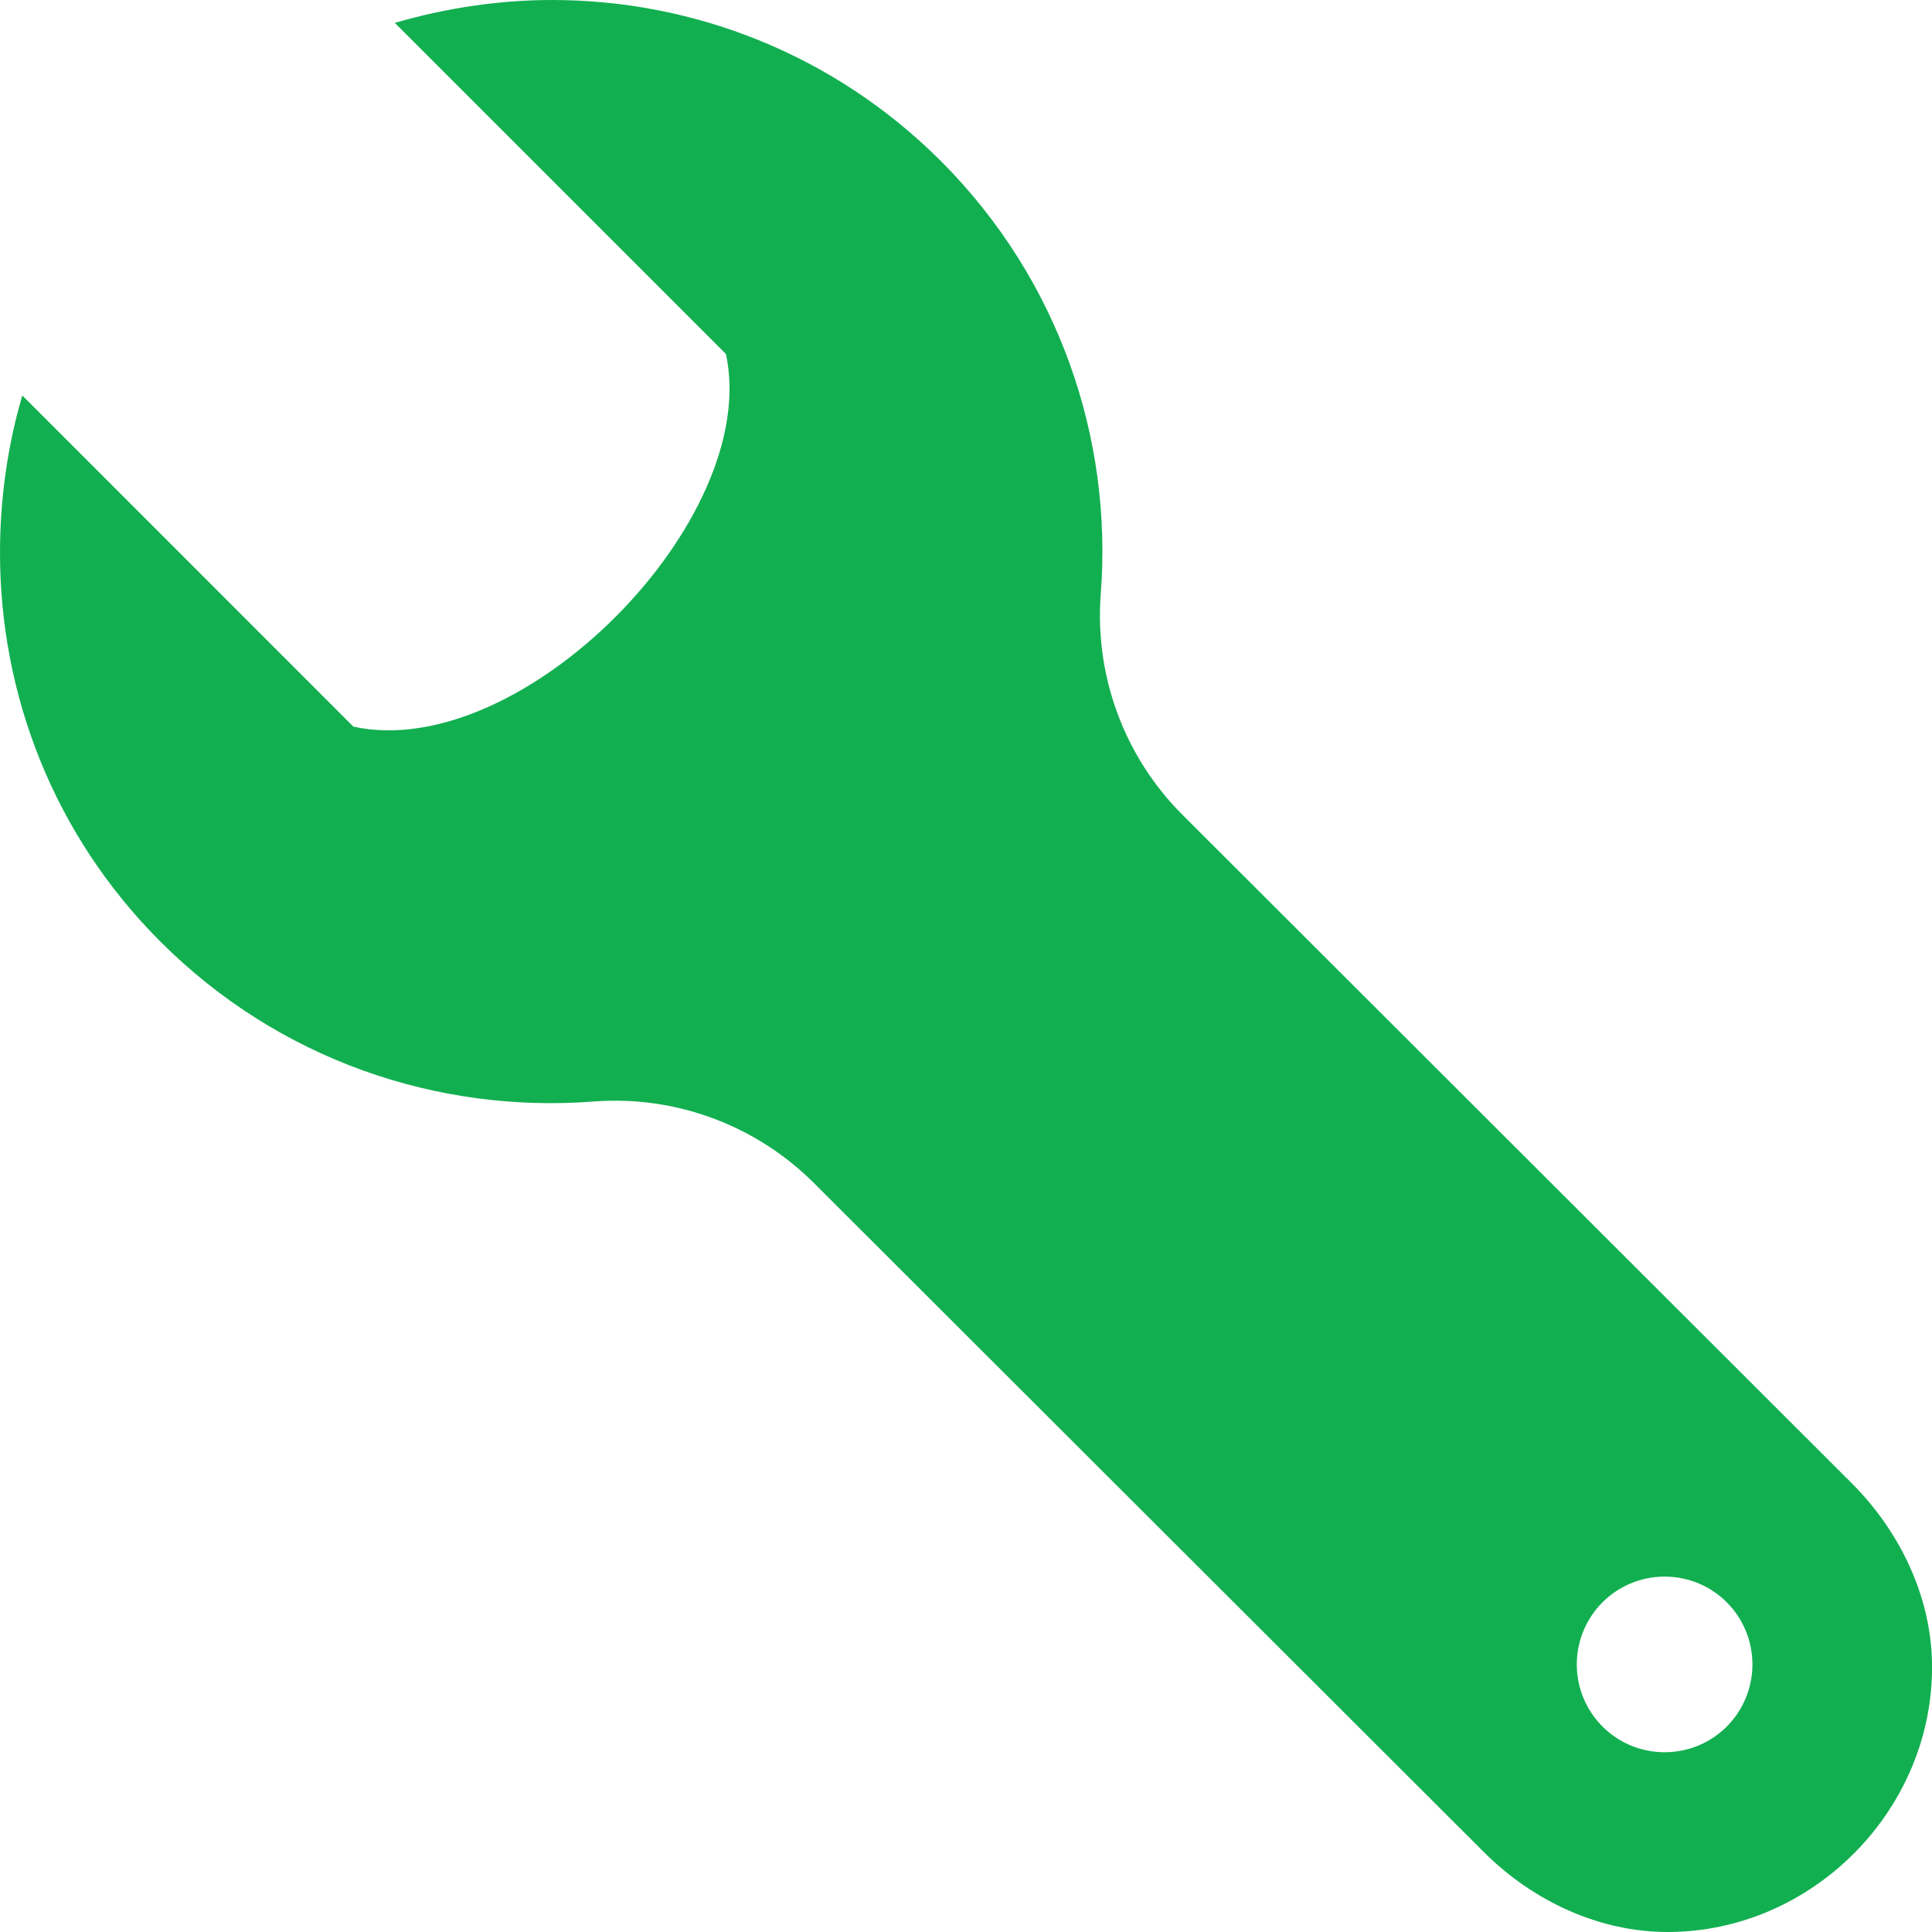 <svg width="20" height="20" viewBox="0 0 20 20" fill="none" xmlns="http://www.w3.org/2000/svg">
<path fill-rule="evenodd" clip-rule="evenodd" d="M4.087 0.237L7.515 3.665C7.886 5.383 5.396 7.902 3.658 7.522L0.231 4.094C0.075 4.625 0 5.175 0 5.724C0 7.18 0.548 8.635 1.66 9.747C2.888 10.976 4.536 11.526 6.143 11.403C6.991 11.337 7.826 11.647 8.428 12.249L15.356 19.168C15.881 19.694 16.572 20 17.262 20C18.772 20 20.032 18.717 20 17.203C19.985 16.533 19.68 15.866 19.169 15.354L12.241 8.435C11.639 7.834 11.33 6.997 11.395 6.149C11.519 4.543 10.966 2.895 9.74 1.667C8.626 0.555 7.172 0 5.715 0C5.167 0 4.618 0.082 4.087 0.237ZM18.141 17.23C18.141 17.733 17.735 18.139 17.232 18.139C16.729 18.139 16.323 17.732 16.323 17.23C16.323 16.728 16.729 16.321 17.232 16.321C17.735 16.321 18.141 16.727 18.141 17.23Z" fill="#12AF51"/>
</svg>
